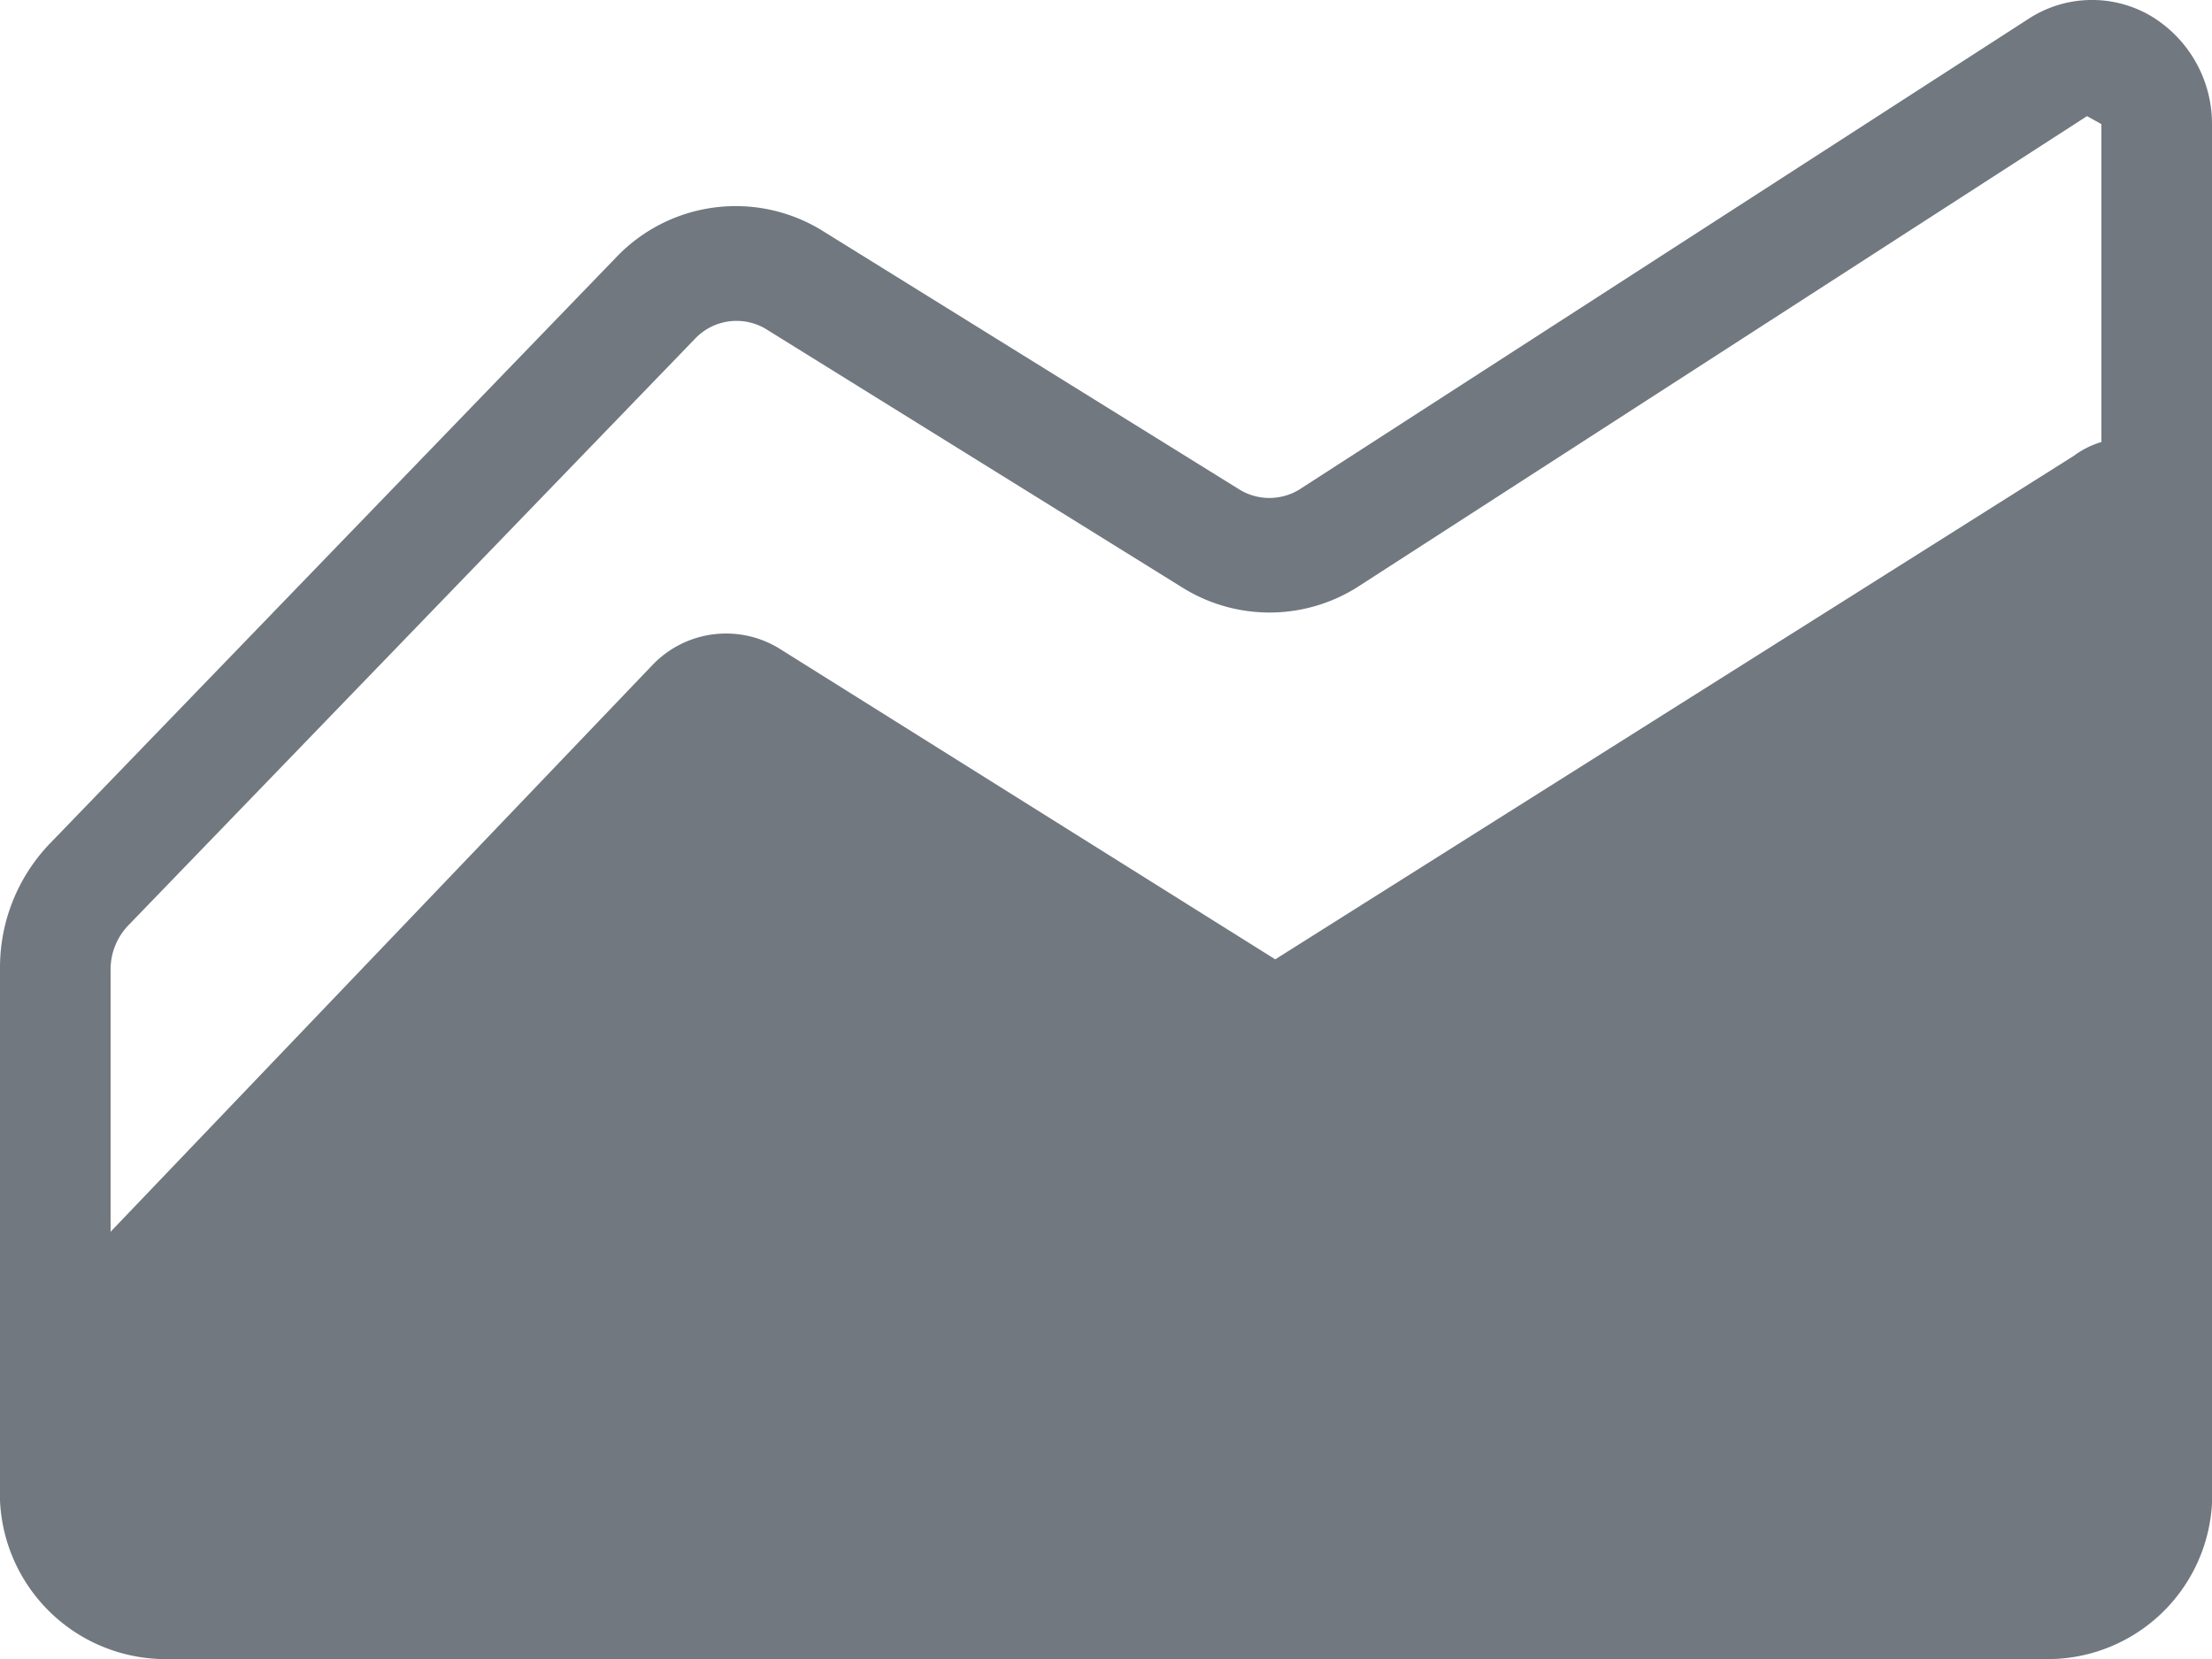<svg id="market_unselected" xmlns="http://www.w3.org/2000/svg" width="20" height="15" viewBox="0 0 20 15">
  <path id="Path_28232" data-name="Path 28232" d="M.5,13.995a.5.5,0,0,1-.5-.517V8.751A1.617,1.617,0,0,1,.45,7.623l5.12-5.3A1.492,1.492,0,0,1,7.45,2.09L11.2,4.417a.519.519,0,0,0,.57-.01L18.34.166a1.052,1.052,0,0,1,1.1-.031,1.138,1.138,0,0,1,.56.983V8.689a.5.5,0,1,1-1,.01V1.117h0l-.13-.072h0L12.3,5.286a1.488,1.488,0,0,1-1.61.021L6.94,2.979a.517.517,0,0,0-.66.083l-5.12,5.3A.575.575,0,0,0,1,8.751v4.727A.5.5,0,0,1,.5,13.995Z" transform="translate(0 0.005)" fill="#717880"/>
  <g id="Group_7705" data-name="Group 7705" transform="translate(0 3.964)">
    <path id="Path_28233" data-name="Path 28233" d="M.5,12.4v1.048a1.013,1.013,0,0,0,1,1.048h17a1,1,0,0,0,1-1.048V4.838c0-.367-.21-.5-.5-.3L11.73,9.106a.409.409,0,0,1-.46,0L6.79,6.3a.409.409,0,0,0-.53.063Z" transform="translate(0 -3.958)" fill="#717880"/>
    <path id="Path_28234" data-name="Path 28234" d="M18.5,14.995H1.5A1.5,1.5,0,0,1,0,13.429V12.385a.5.5,0,0,1,.15-.365L5.9,6.006A.921.921,0,0,1,7.05,5.86l4.48,2.808,7.22-4.552a.792.792,0,0,1,.85-.063.881.881,0,0,1,.4.8v8.571A1.489,1.489,0,0,1,18.5,14.995ZM1,12.6v.825a.475.475,0,0,0,.5.522h17a.468.468,0,0,0,.5-.522V5.171L11.98,9.556a.884.884,0,0,1-.97,0l-4.47-2.8Z" transform="translate(0 -3.958)" fill="#717880"/>
  </g>
</svg>
